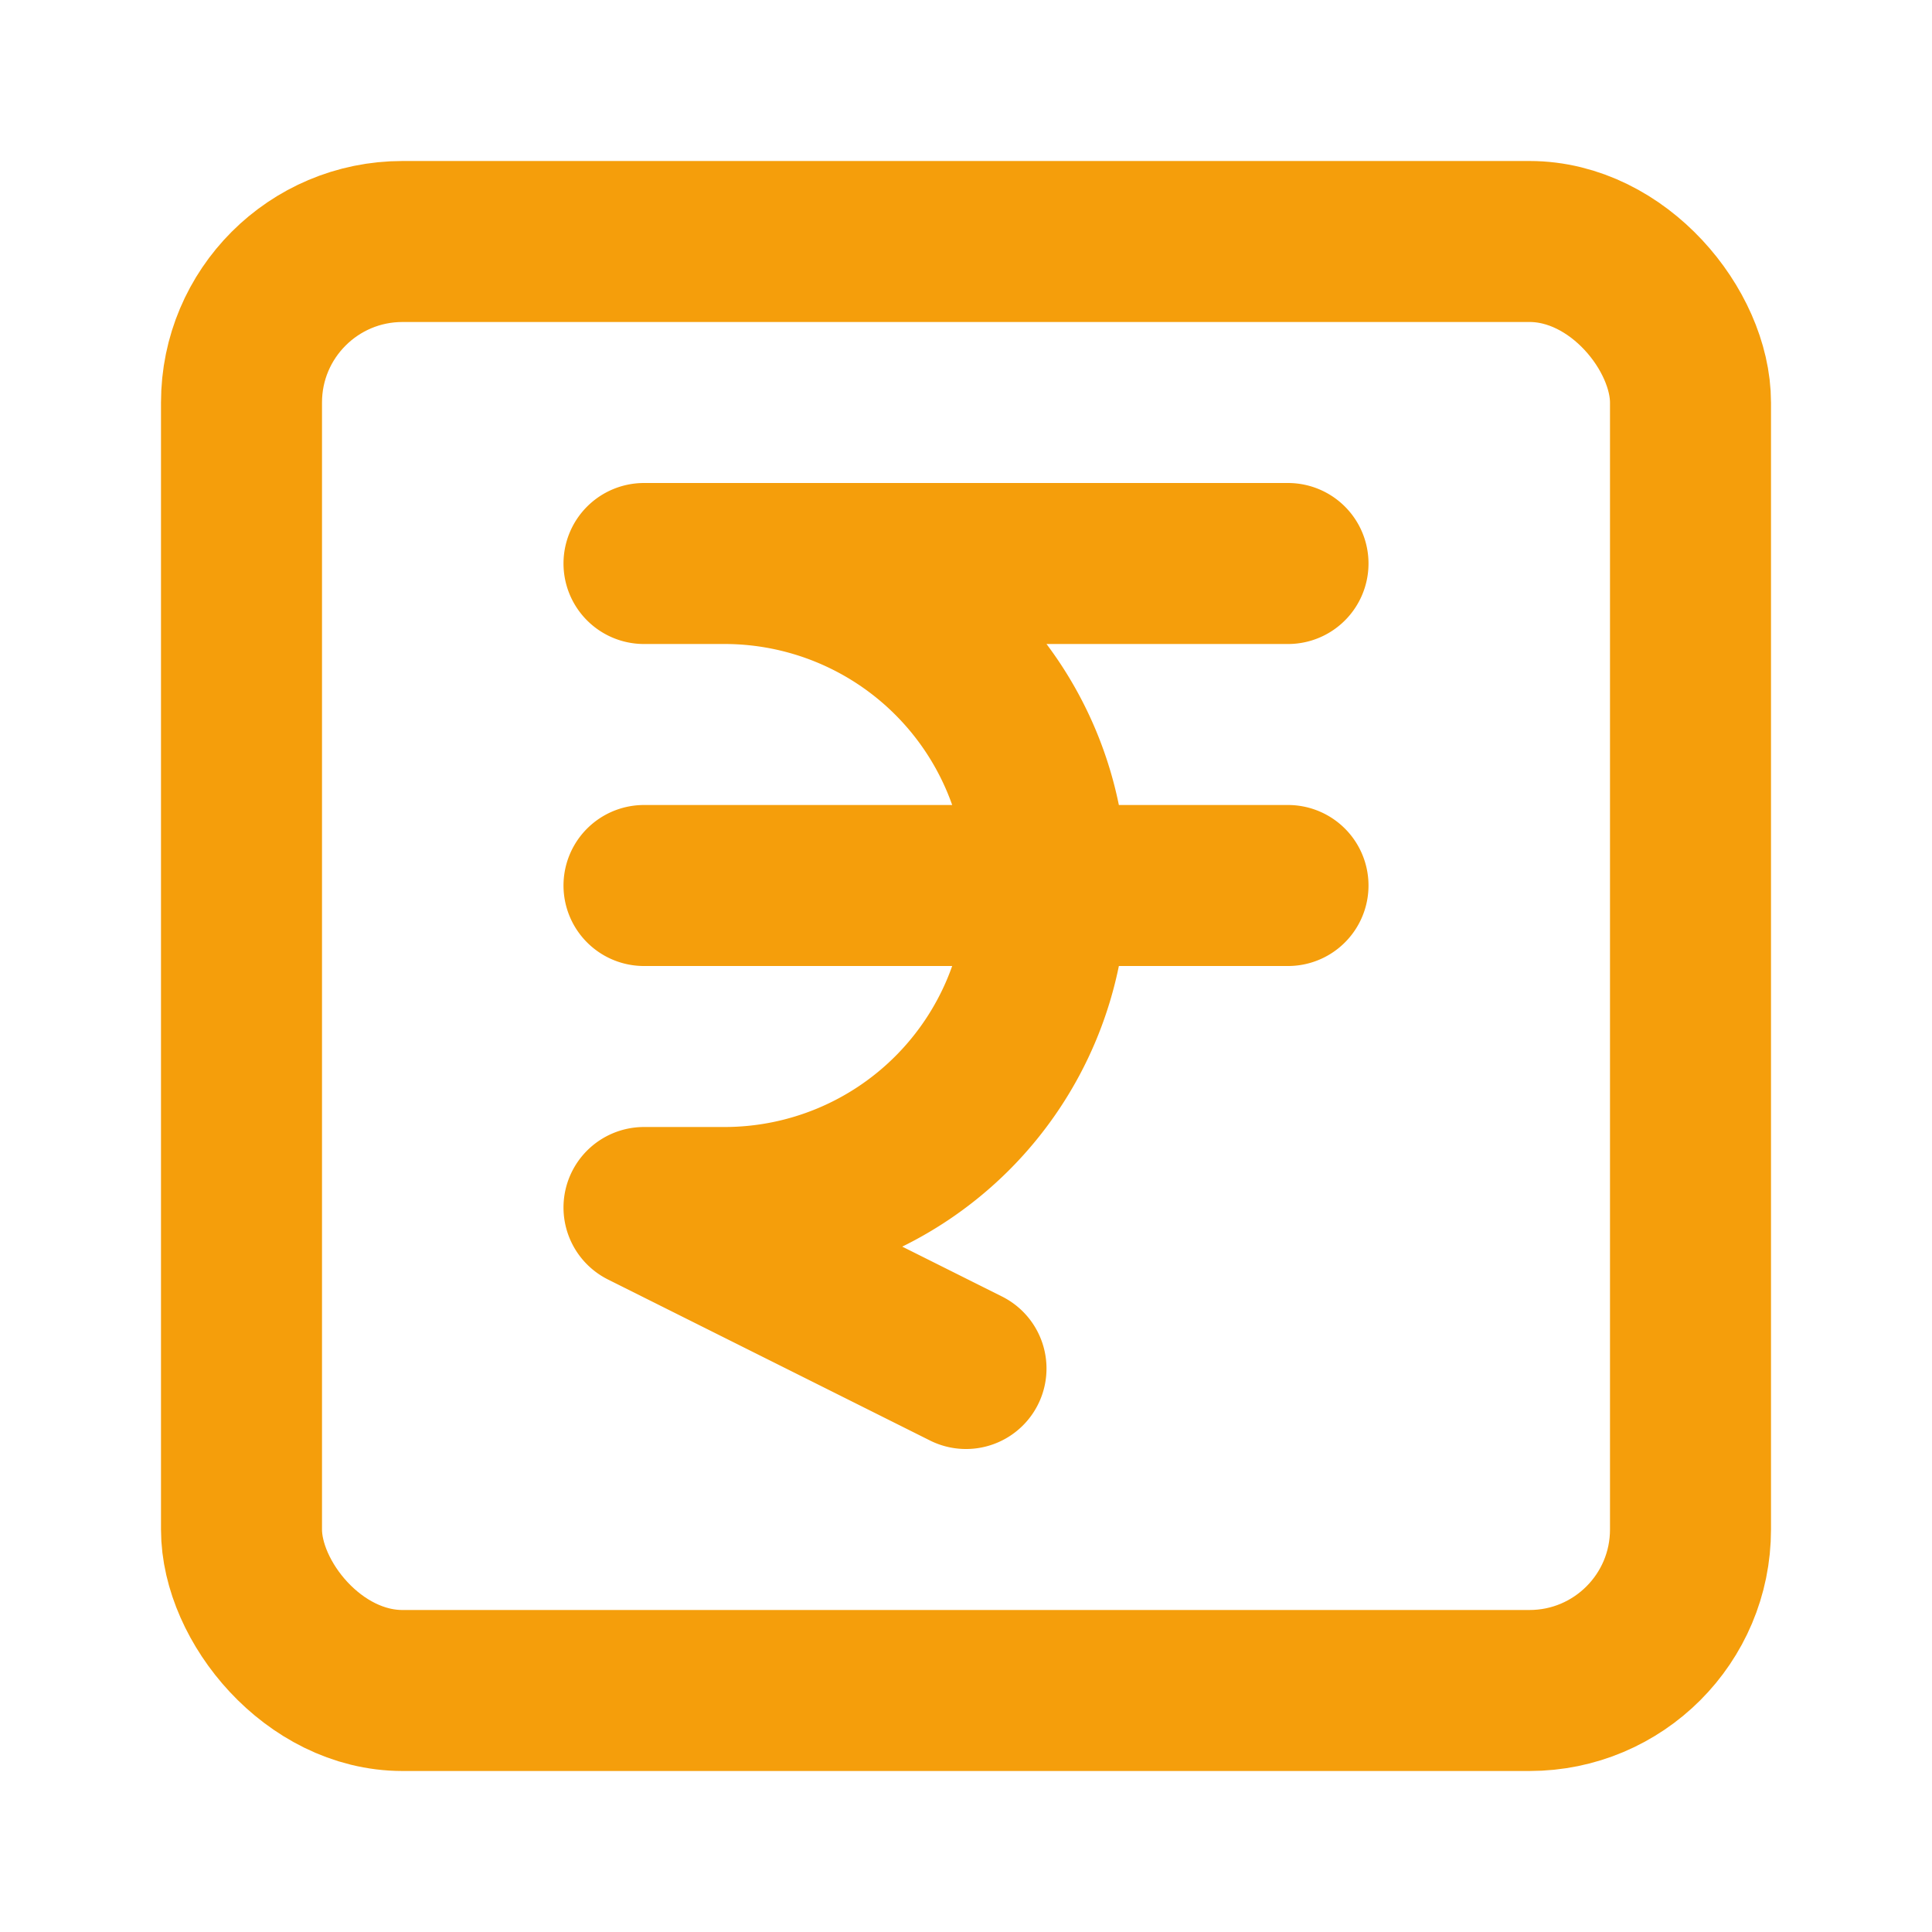 <svg xmlns="http://www.w3.org/2000/svg" width="24" height="24" viewBox="0 0 24 24"><g fill="none" stroke="#f59e0b" stroke-linecap="round" stroke-linejoin="round" stroke-width="2"><rect width="18" height="18" x="3" y="3" rx="2"/><path d="M8 7h8m-8 4h8m-4 6l-4-2h1a4 4 0 0 0 0-8"/></g></svg>
